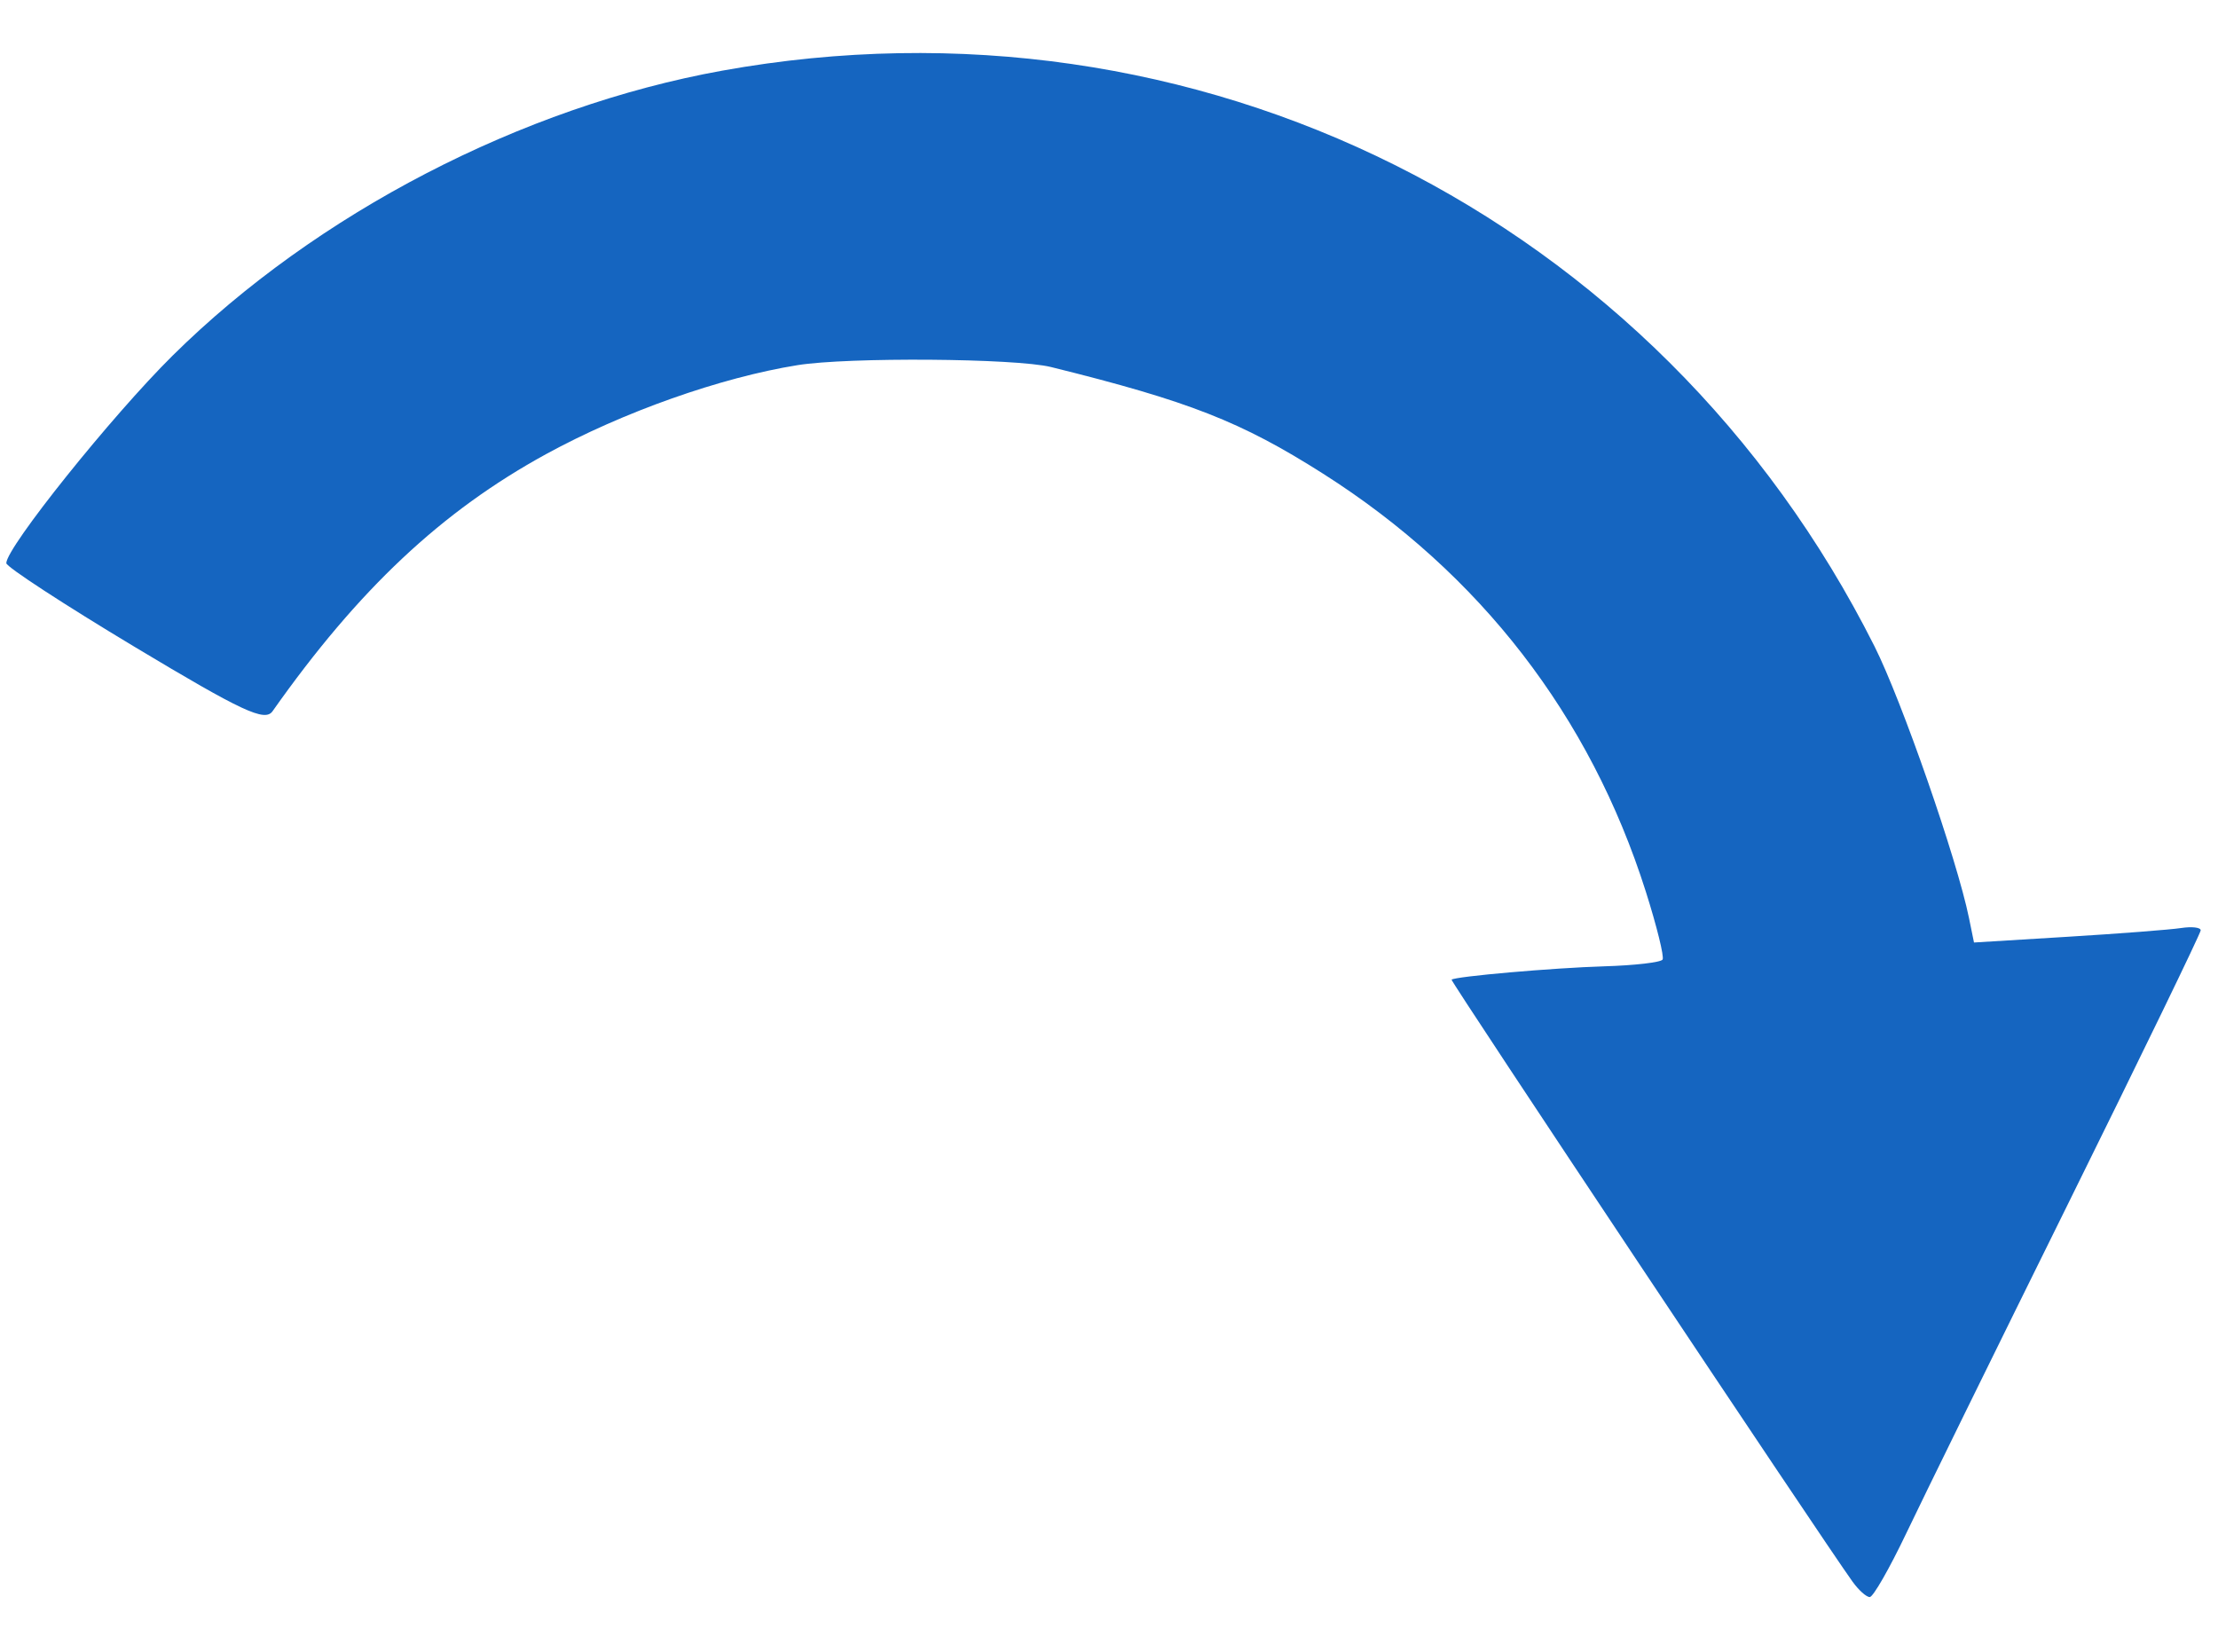 <svg xmlns="http://www.w3.org/2000/svg"
                    xmlns:xlink="http://www.w3.org/1999/xlink" style="width: 47px; height: 35px;">
	<g transform="scale(0.5)">
		<path style="fill: #1565C0" d="M 78.515,67.035 C 77.208,65.215 61.458,41.57 61.518,41.518 c 0.161,-0.139 4.317,-0.501 6.477,-0.566 1.282,-0.038 2.392,-0.167 2.466,-0.286 0.074,-0.119 -0.246,-1.416 -0.711,-2.882 -2.36,-7.444 -7.021,-13.48 -13.673,-17.707 -3.478,-2.21 -5.683,-3.075 -11.533,-4.522 -1.507,-0.373 -8.593,-0.425 -10.745,-0.08 -3.261,0.524 -7.39,1.985 -10.652,3.768 -4.433,2.424 -7.962,5.741 -11.596,10.898 -0.324,0.461 -1.273,0.018 -5.836,-2.721 -2.997,-1.799 -5.448,-3.398 -5.448,-3.553 0,-0.667 4.469,-6.244 7.049,-8.797 C 13.408,9.045 22.12,4.527 30.605,2.995 c 20.081,-3.626 39.67,6.159 48.837,24.395 1.156,2.3 3.499,9.035 4.004,11.51 l 0.213,1.043 3.97,-0.243 c 2.183,-0.133 4.345,-0.3 4.804,-0.37 0.459,-0.07 0.834,-0.027 0.834,0.096 0,0.123 -2.522,5.322 -5.603,11.554 -3.082,6.232 -6.179,12.539 -6.883,14.017 -0.704,1.477 -1.397,2.686 -1.54,2.686 -0.143,0 -0.469,-0.292 -0.725,-0.648 z" />
	</g>
</svg>